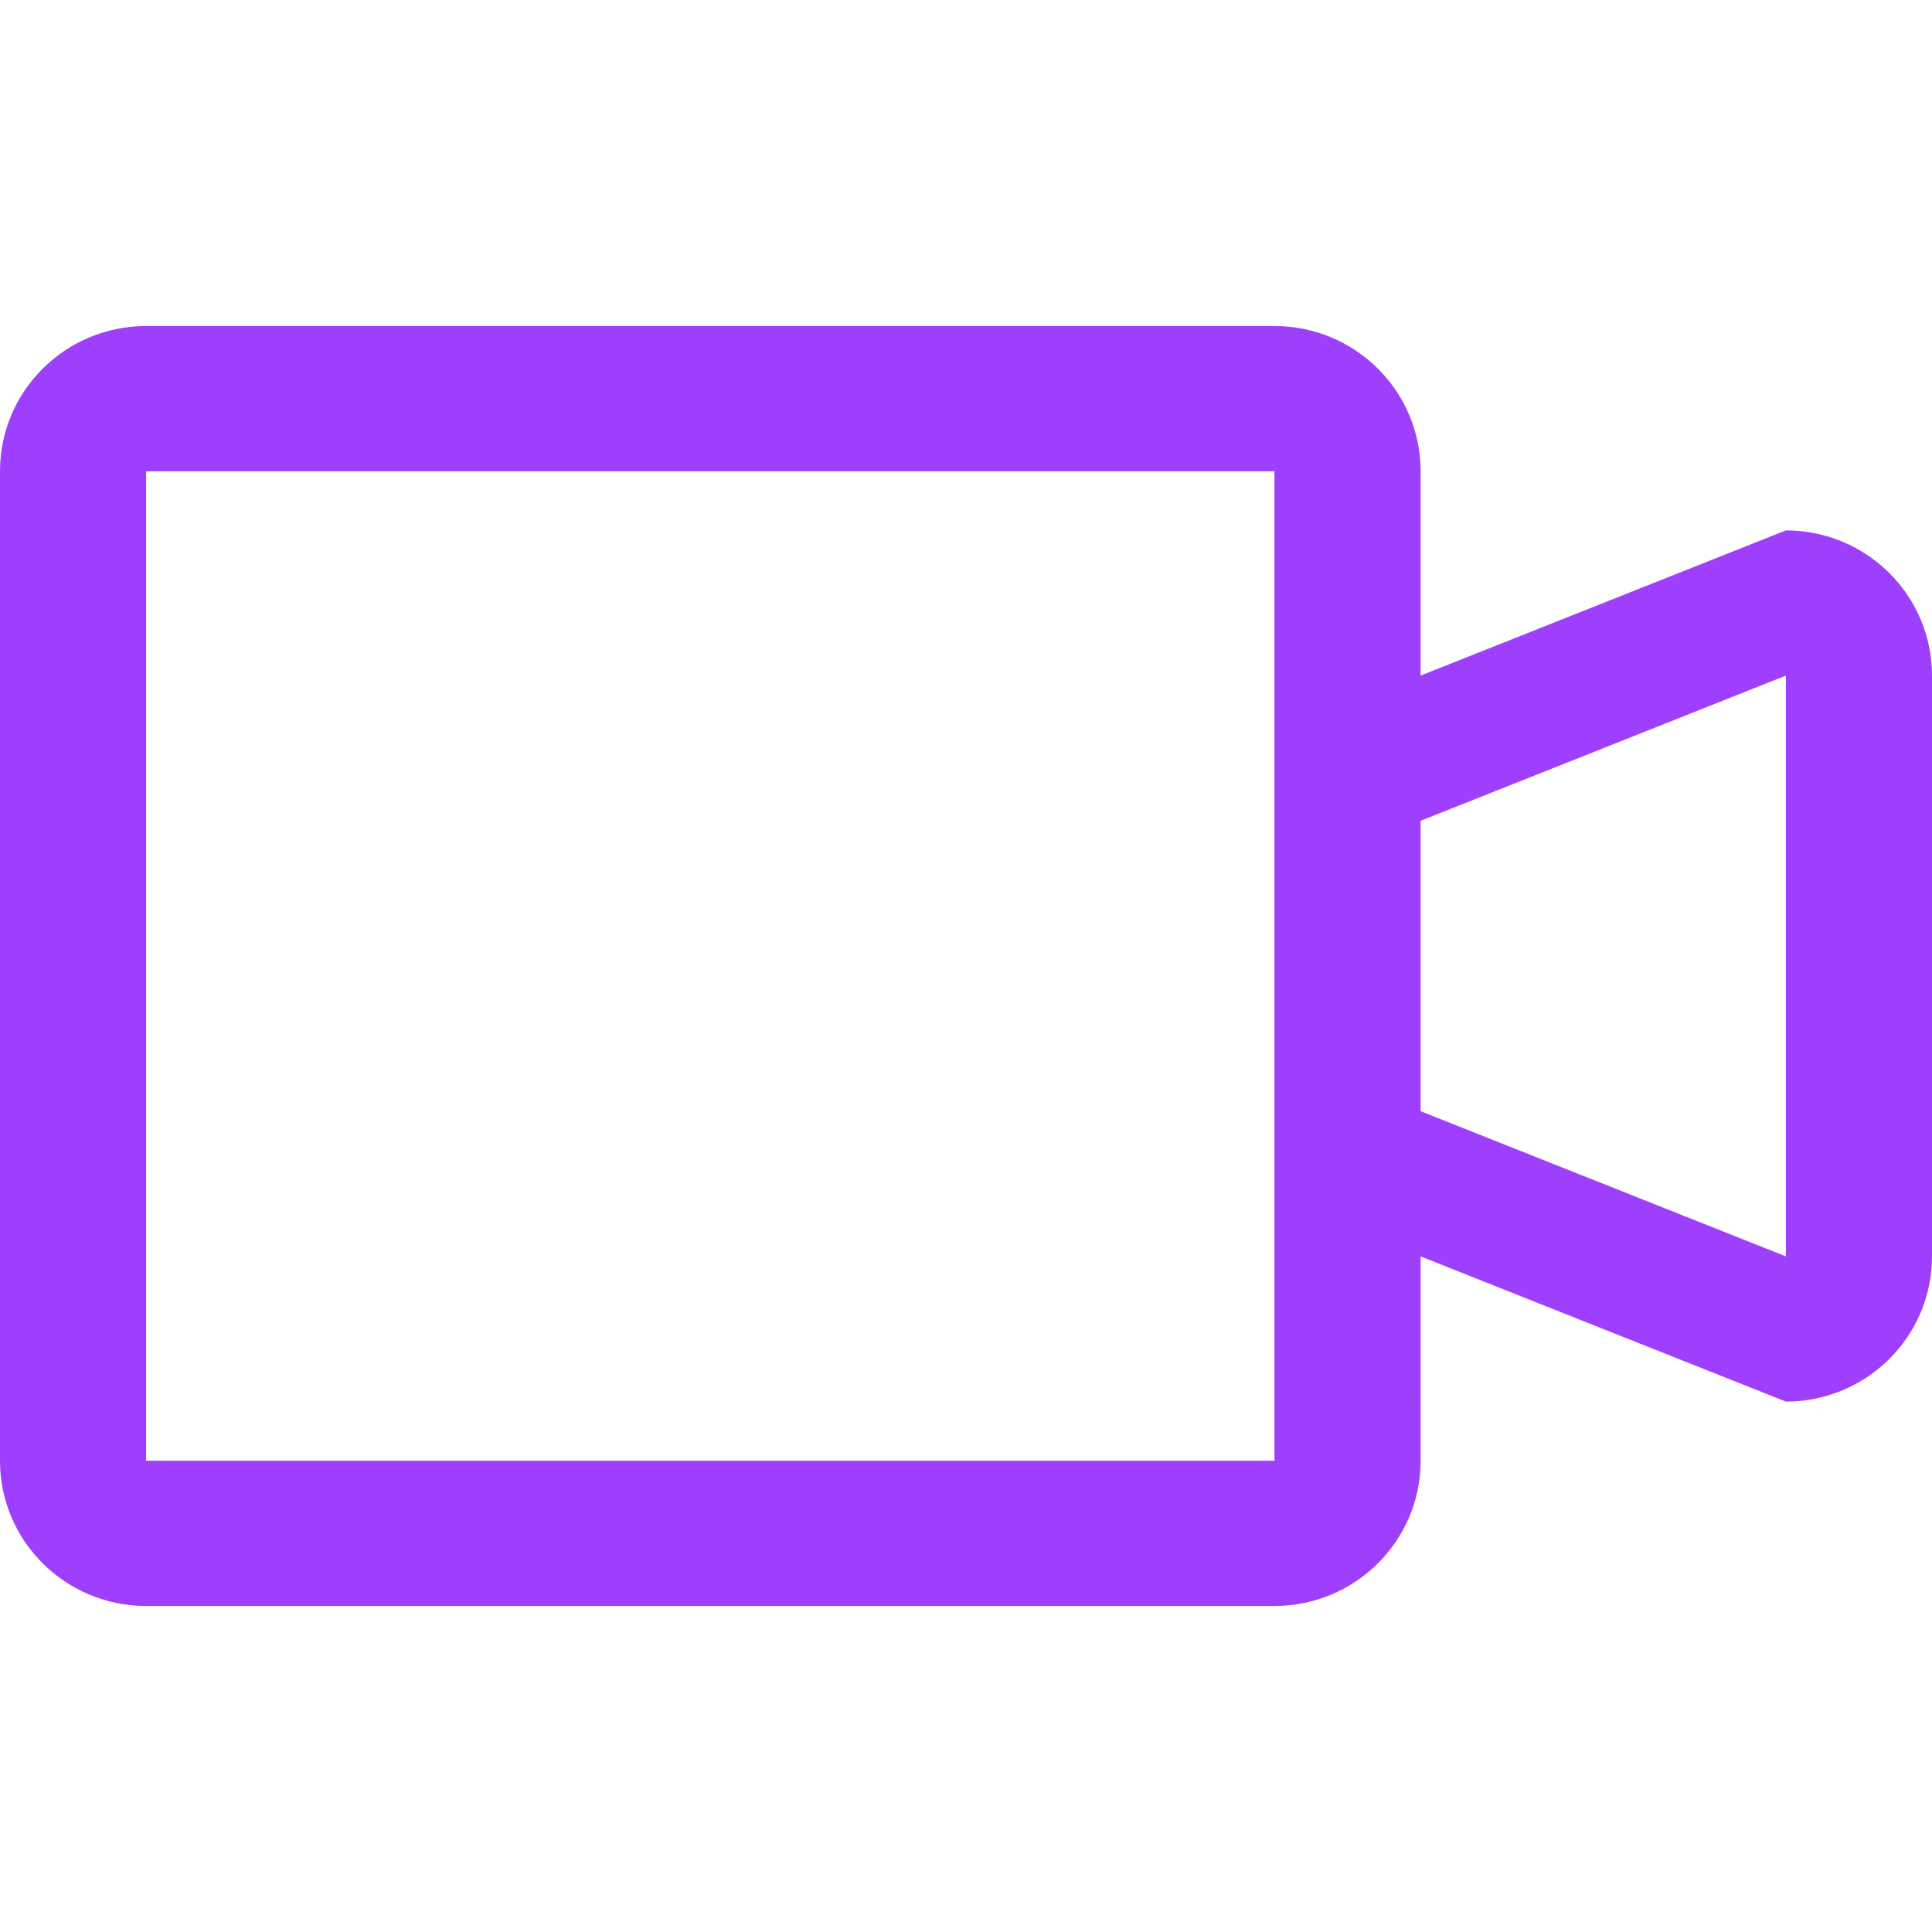 <svg
  preserveAspectRatio="xMidYMid meet"
  data-bbox="20 47 160.001 106"
  viewBox="20 47 160.001 106"
  height="200"
  width="200"
  xmlns="http://www.w3.org/2000/svg"
  data-type="shape"
  role="presentation"
  aria-hidden="true"
  aria-labelledby="svgcid-8985etroe6wf"
>
  <title id="svgcid-8985etroe6wf"></title>
  <g>
      <path d="M167.899 63.925L137.648 75.95V59.025c0-6.641-5.418-12.025-12.101-12.025H32.101C25.416 47 20 52.384 20 59.025v81.95C20 147.616 25.416 153 32.101 153h93.447c6.683 0 12.101-5.384 12.101-12.025V124.05l30.251 12.025c6.684 0 12.101-5.384 12.101-12.025v-48.1c-.001-6.641-5.418-12.025-12.102-12.025zm-42.351 77.05H32.101v-81.95h93.447v81.95zm42.351-16.925l-30.251-12.025v-24.05l30.251-12.025v48.1z" clip-rule="evenodd" fill-rule="evenodd" fill="#9E3FFD"></path>
  </g>
</svg>
